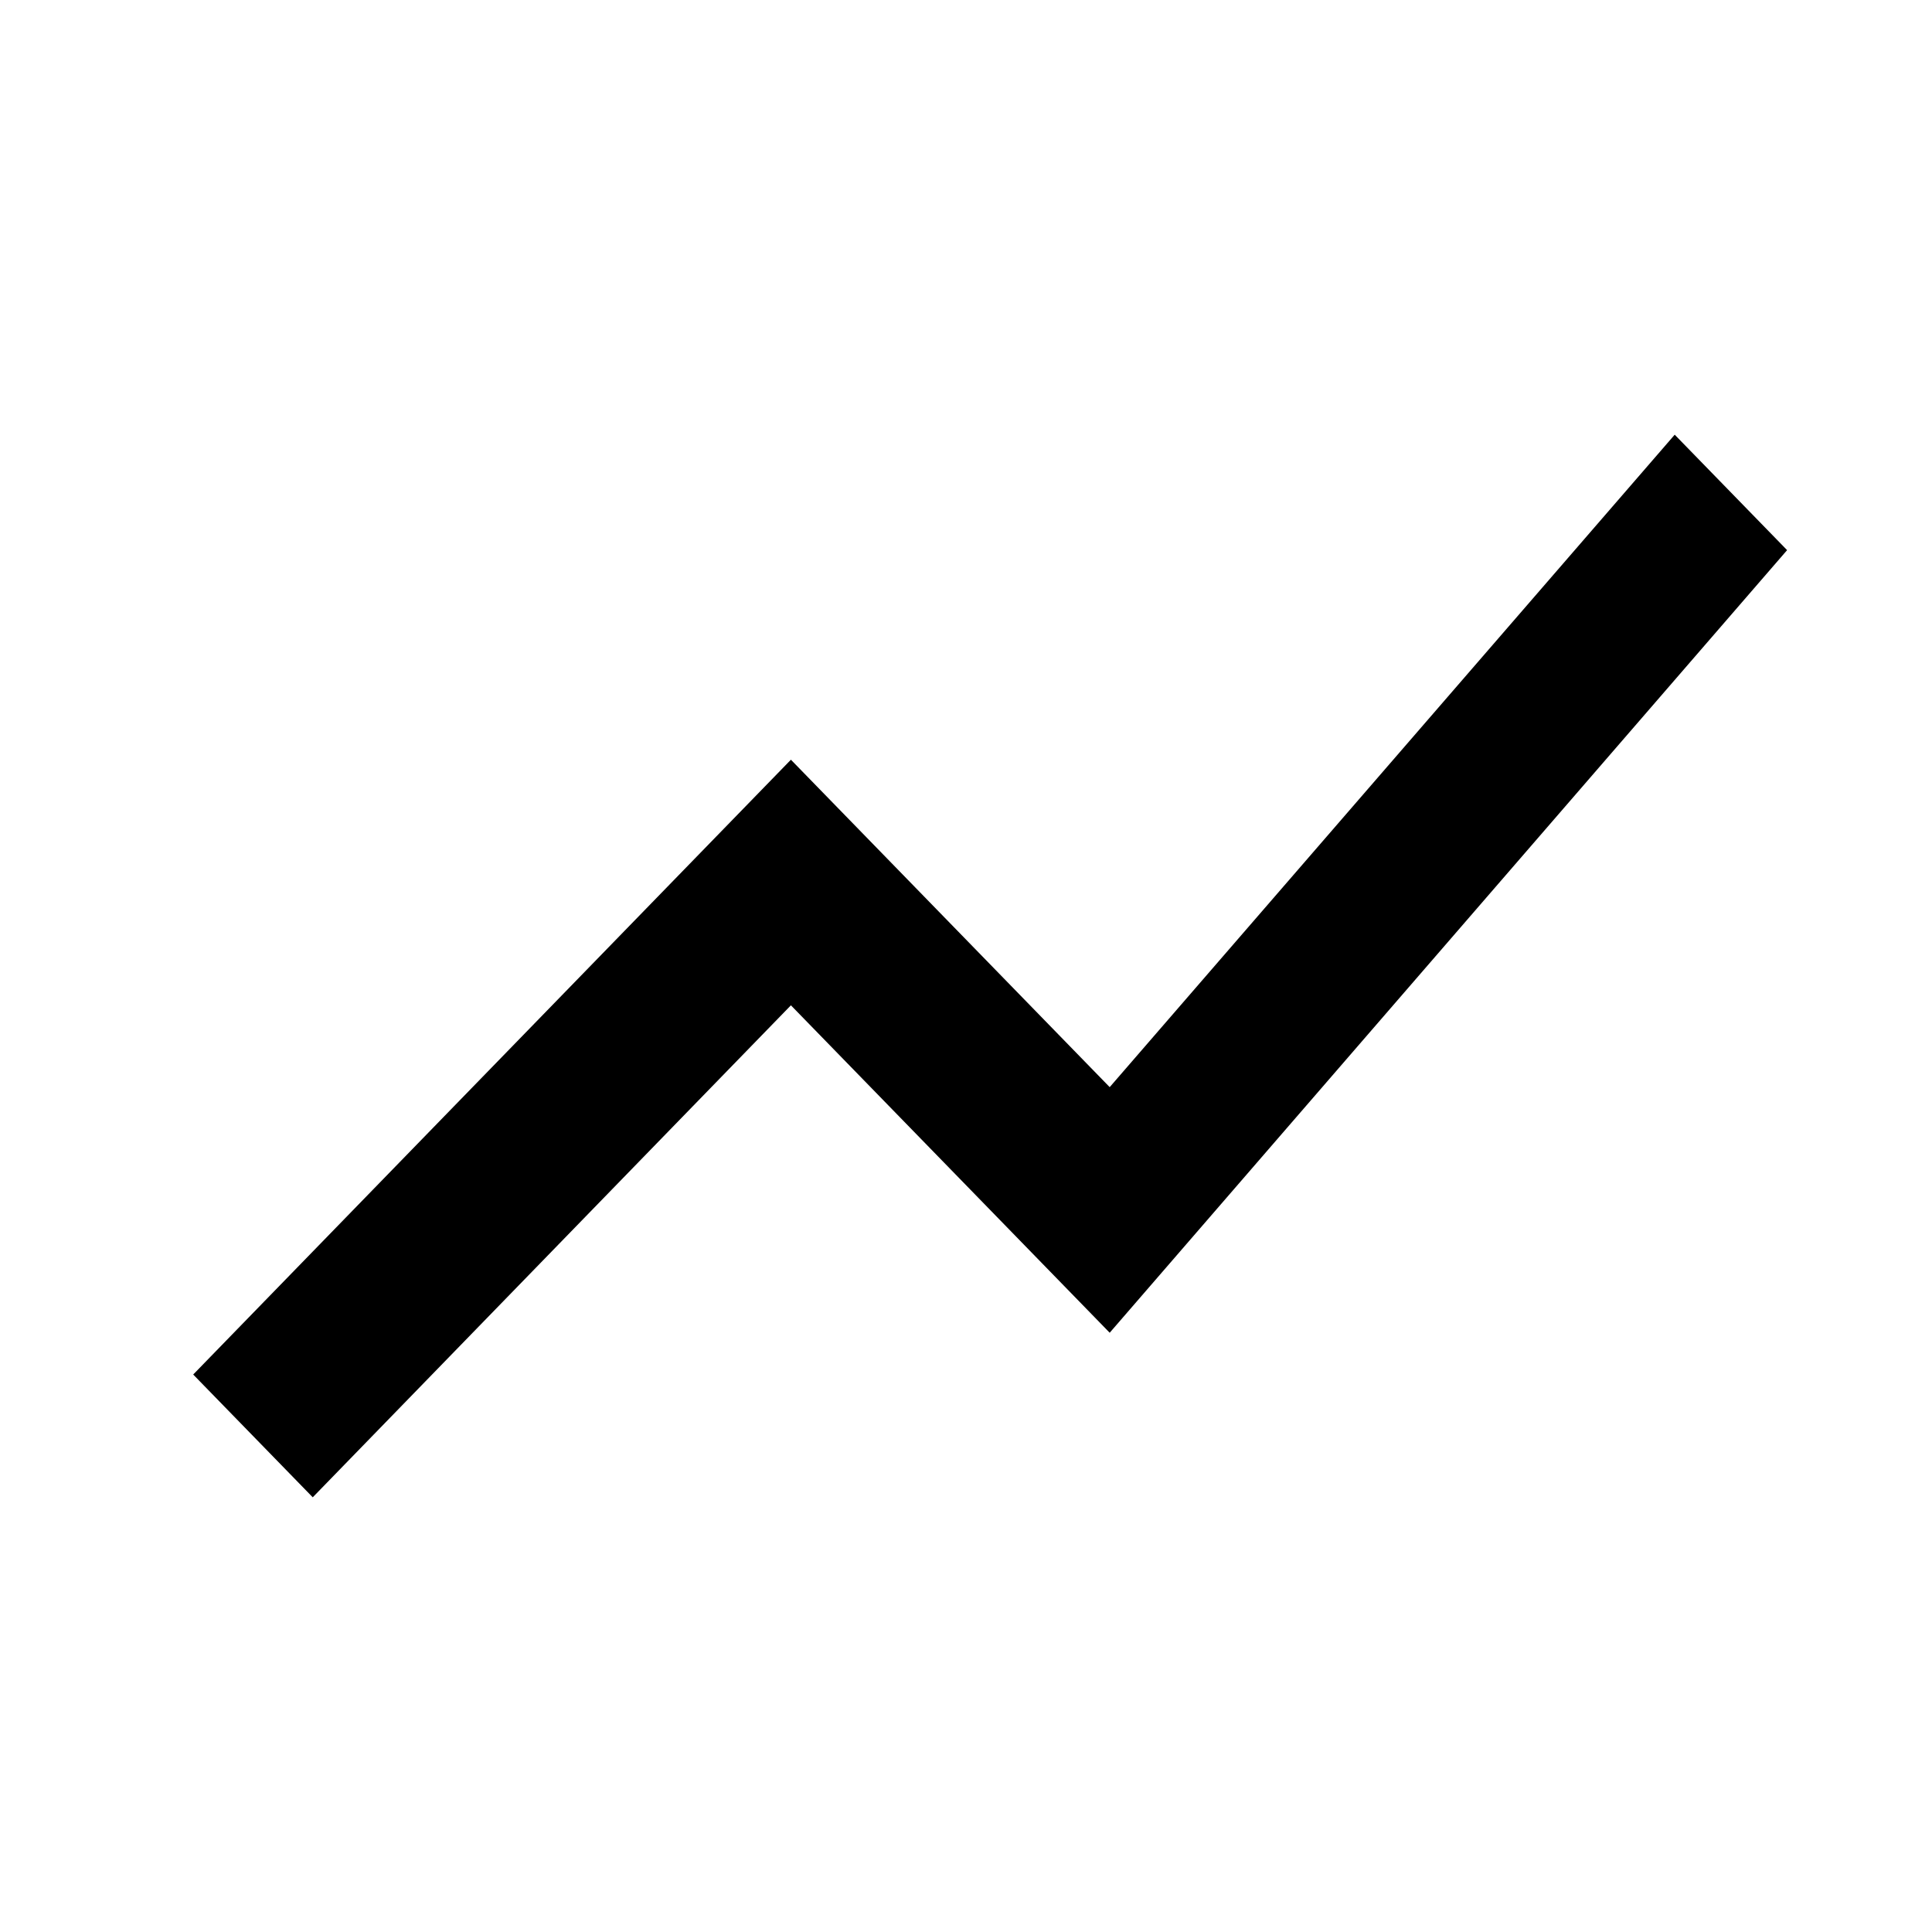<?xml version="1.0" encoding="UTF-8"?>
<svg width="40px" height="40px" viewBox="0 0 40 40" version="1.1" xmlns="http://www.w3.org/2000/svg" xmlns:xlink="http://www.w3.org/1999/xlink">
    <title>Dashboard/viz-line-chart</title>
    <defs>
        <filter color-interpolation-filters="auto" id="filter-1">
            <feColorMatrix in="SourceGraphic" type="matrix" values="0 0 0 0 0 0 0 0 0 0.408 0 0 0 0 0.745 0 0 0 1 0"></feColorMatrix>
        </filter>
    </defs>
    <g id="Dashboard/viz-line-chart" stroke="none" stroke-width="1" fill="none" fill-rule="evenodd">
        <g filter="url(#filter-1)" id="show_chart_black_36dp">
            <g>
                <polygon id="Path" points="0 0 40 0 40 40 0 40"></polygon>
                <polygon id="Path" fill="#000000" fill-rule="nonzero" points="6.475 31 16.375 20.814 22.975 27.593 37 11.39 34.673 9 22.975 22.508 16.375 15.729 4 28.458"></polygon>
            </g>
        </g>
    </g>
</svg>